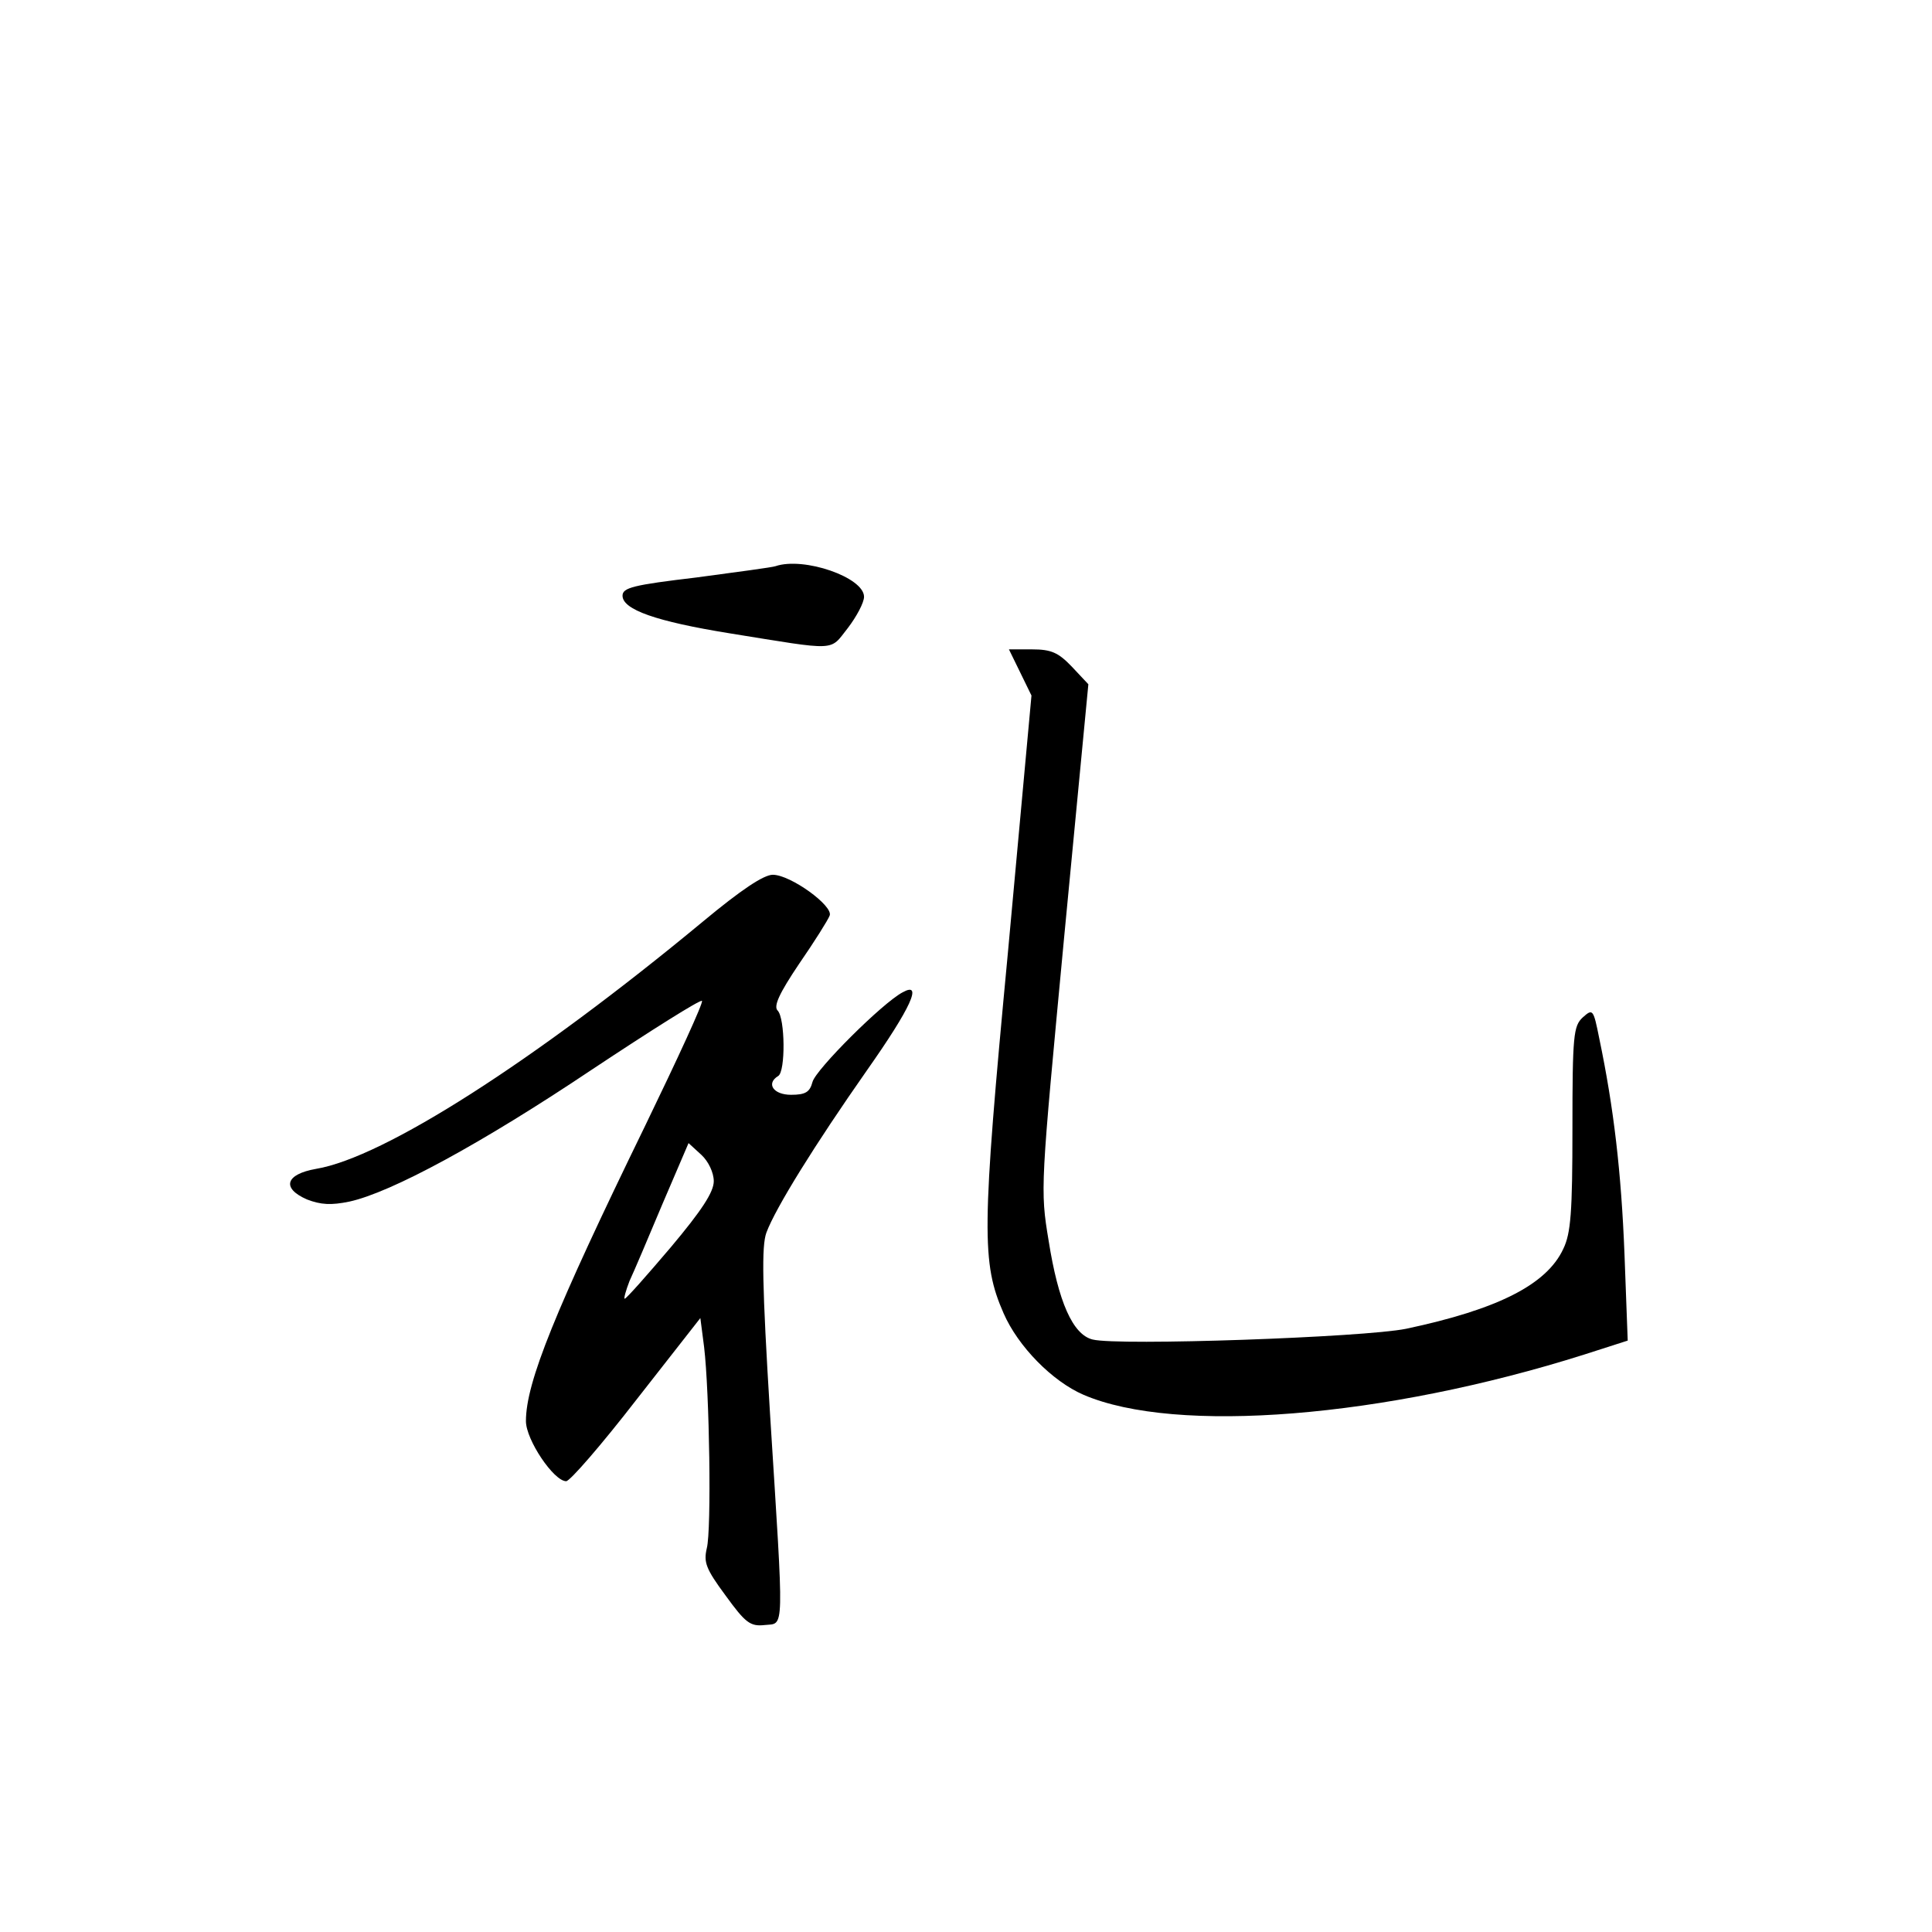 <?xml version="1.0" standalone="no"?>
<!DOCTYPE svg PUBLIC "-//W3C//DTD SVG 20010904//EN"
 "http://www.w3.org/TR/2001/REC-SVG-20010904/DTD/svg10.dtd">
<svg version="1.0" xmlns="http://www.w3.org/2000/svg"
 width="360pt" height="360pt" viewBox="0 0 360 360"
 preserveAspectRatio="xMidYMid meet">
<g transform="translate(0,360) scale(0.1,-0.1)"
fill="#000000" stroke="none">
<path d="M1445 2545 c-5 -2 -72 -11 -147 -21 -118 -14 -138 -19 -138 -34 0
-26 63 -48 199 -70 205 -33 186 -34 221 10 16 21 30 47 30 58 0 36 -112 75
-165 57z"/>
<path d="M1901 2347 l21 -43 -44 -480 c-49 -518 -49 -577 -8 -671 27 -62 91
-127 149 -152 172 -74 560 -43 933 75 l81 26 -6 161 c-6 153 -20 273 -47 402
-11 55 -12 56 -31 39 -17 -16 -19 -33 -19 -207 0 -156 -3 -195 -17 -224 -31
-67 -123 -113 -293 -149 -79 -16 -536 -32 -584 -20 -37 9 -64 70 -82 184 -16
96 -15 100 29 567 l45 470 -31 33 c-25 26 -38 32 -74 32 l-43 0 21 -43z"/>
<path d="M1310 1883 c-315 -261 -595 -440 -721 -461 -57 -10 -65 -36 -17 -57
26 -10 45 -11 79 -4 78 17 246 108 452 246 110 73 202 131 205 128 3 -3 -45
-107 -106 -233 -168 -345 -222 -478 -222 -550 0 -35 52 -112 75 -112 7 0 66
68 131 152 l119 152 7 -54 c10 -84 14 -341 5 -375 -6 -26 -2 -38 35 -88 37
-51 46 -58 73 -55 37 4 36 -22 10 391 -15 245 -16 315 -7 340 17 46 91 165
187 302 83 118 105 167 67 146 -38 -20 -162 -144 -168 -167 -5 -19 -13 -24
-40 -24 -33 0 -47 21 -24 35 14 8 13 108 -1 122 -8 8 3 32 40 87 29 42 54 82
57 90 7 18 -73 76 -106 76 -17 0 -59 -28 -130 -87z m20 -484 c0 -20 -22 -54
-80 -123 -45 -53 -83 -96 -86 -96 -2 0 2 15 9 33 8 17 36 83 62 145 l48 112
24 -22 c13 -12 23 -33 23 -49z"/>
</g>
</svg>
